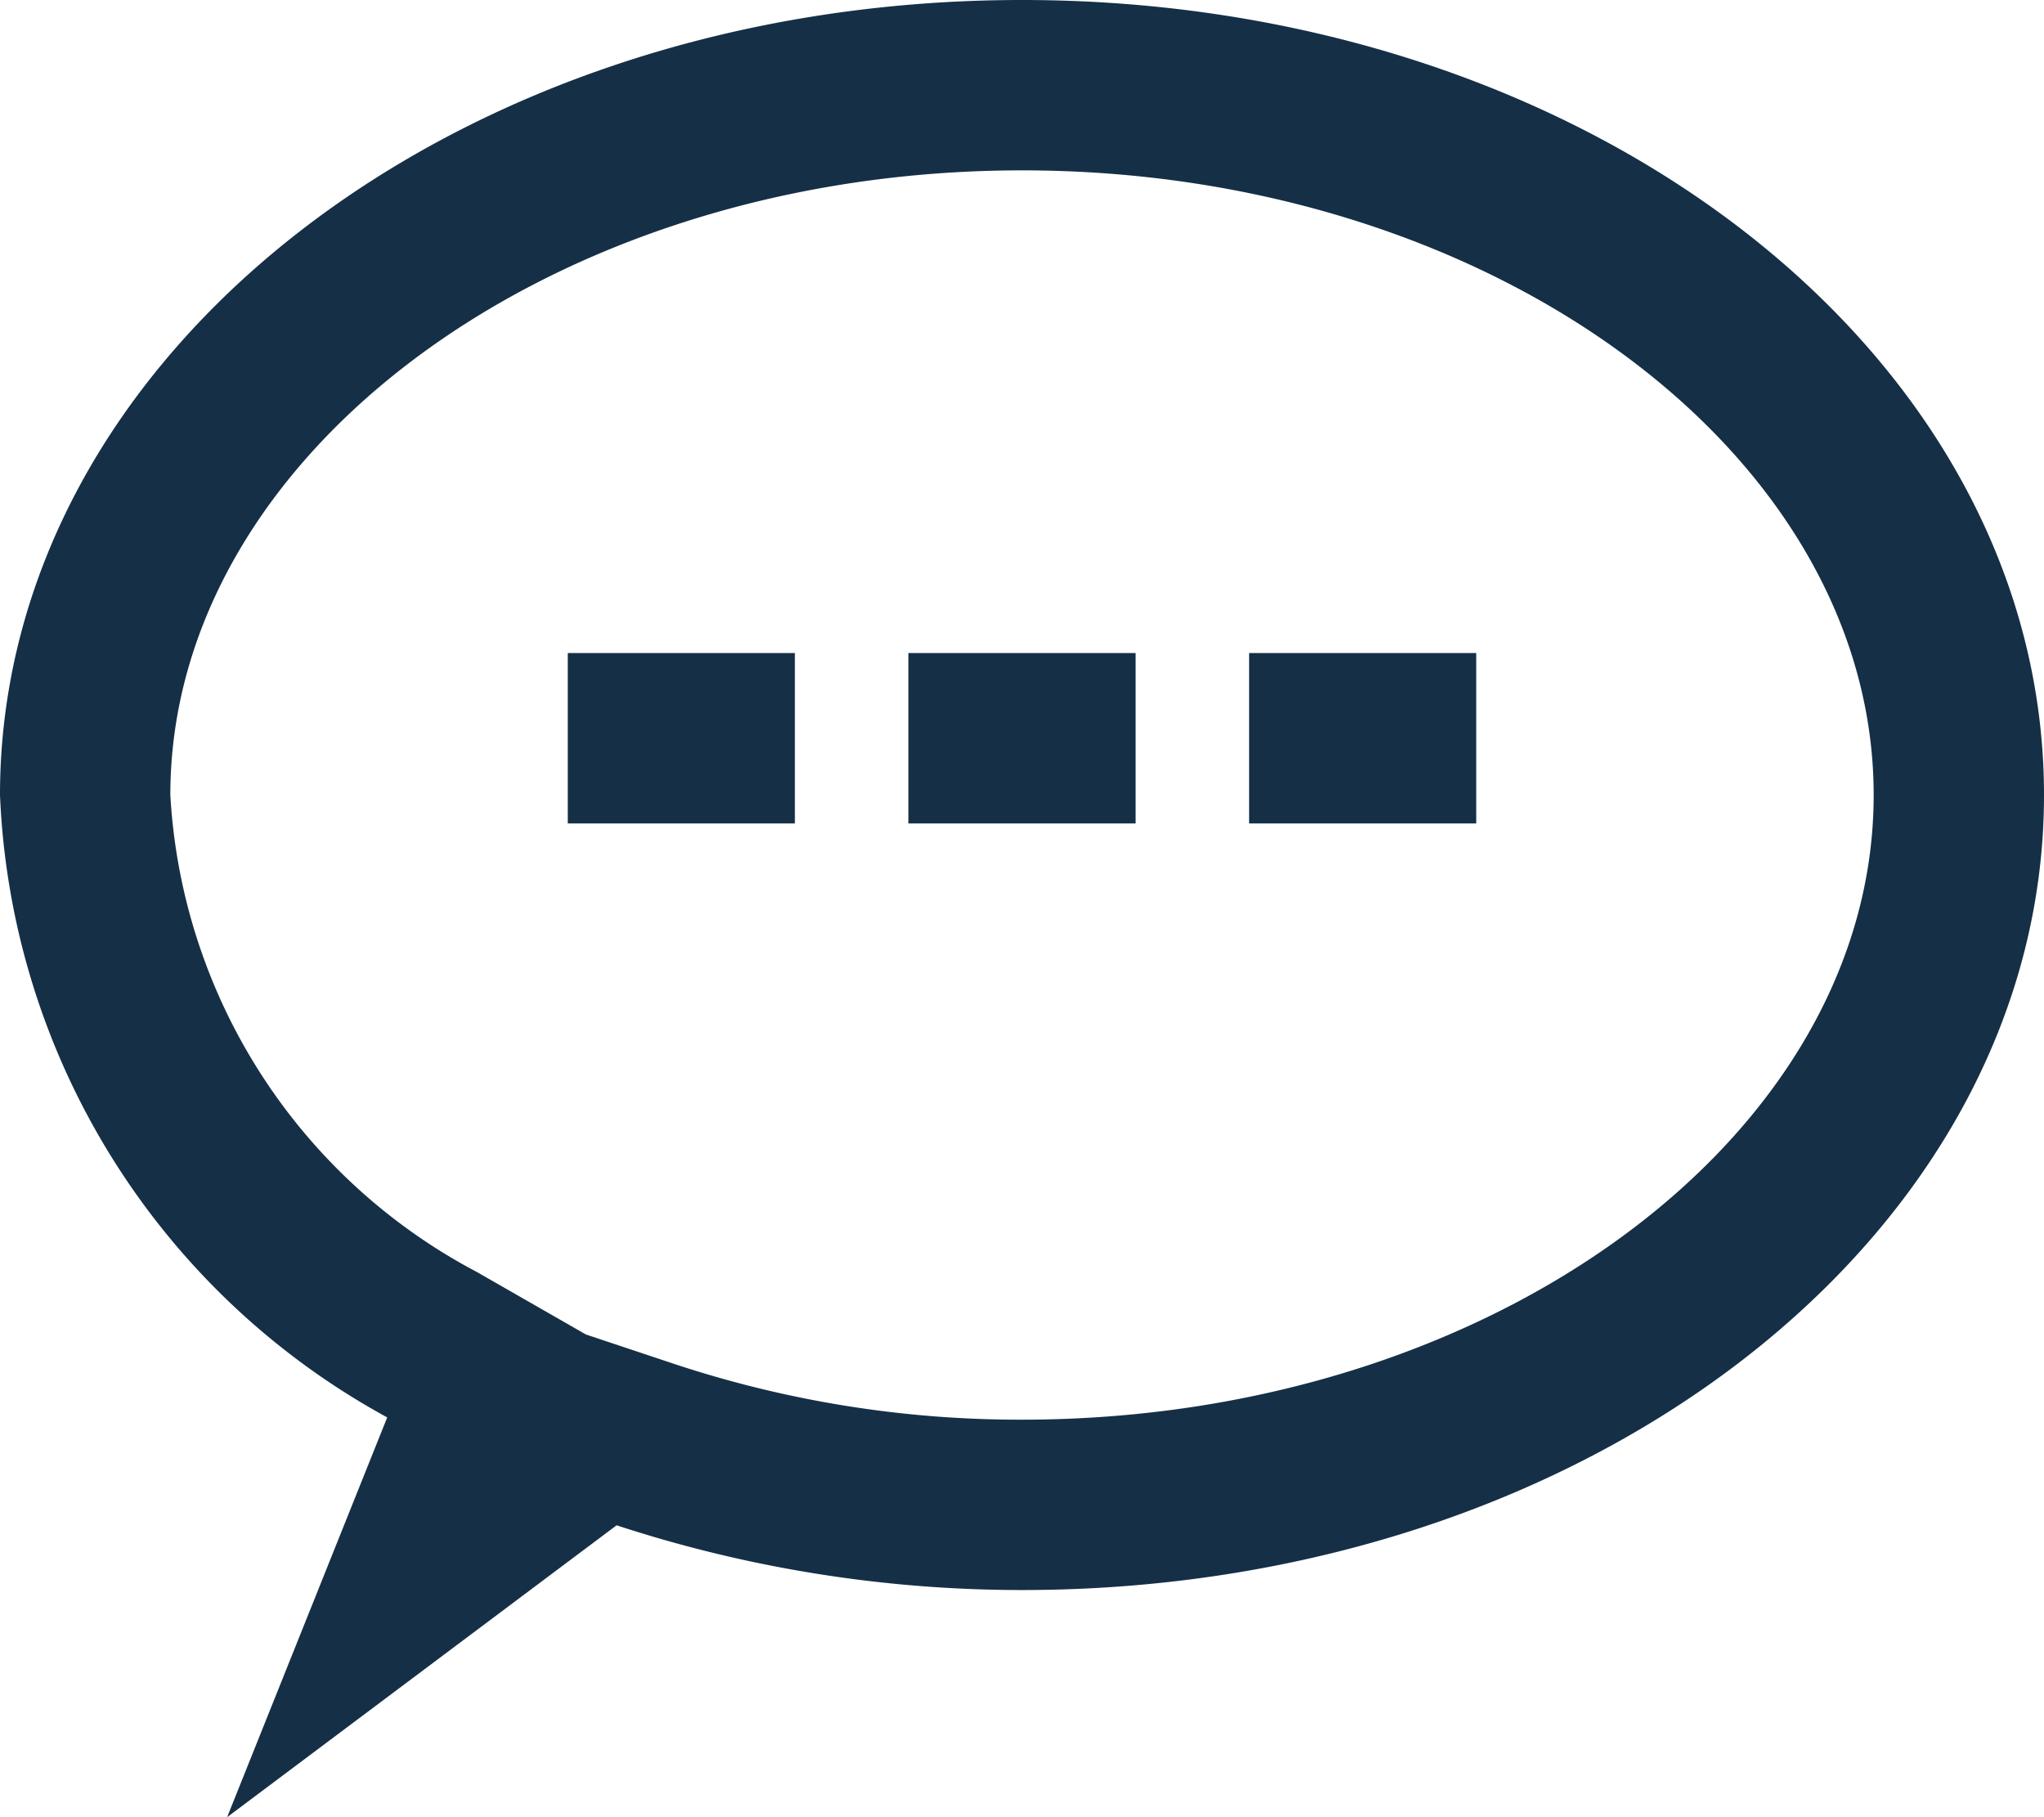 <svg xmlns="http://www.w3.org/2000/svg" viewBox="0 0 18 16"><defs><style>.cls-1{fill:#152f46;fill-rule:evenodd;}</style></defs><title>Asset 11</title><g id="Layer_2" data-name="Layer 2"><g id="Layer_1-2" data-name="Layer 1"><path class="cls-1" d="M9,0C4,0,0,3.13,0,7a6.55,6.55,0,0,0,3.41,5.48L2,16l3.43-2.57A11.46,11.46,0,0,0,9,14c5,0,9-3.13,9-7S14,0,9,0ZM9,12.5A9.67,9.67,0,0,1,5.91,12l-.75-.25,0,0L4.2,11.2A5.07,5.07,0,0,1,1.5,7C1.5,4,4.86,1.5,9,1.5S16.5,4,16.5,7,13.14,12.5,9,12.5Z"/><path class="cls-1" d="M5,5.75H7v1.5H5Z"/><path class="cls-1" d="M8,5.75h2v1.5H8Z"/><path class="cls-1" d="M11,5.75h2v1.5H11Z"/></g></g></svg>